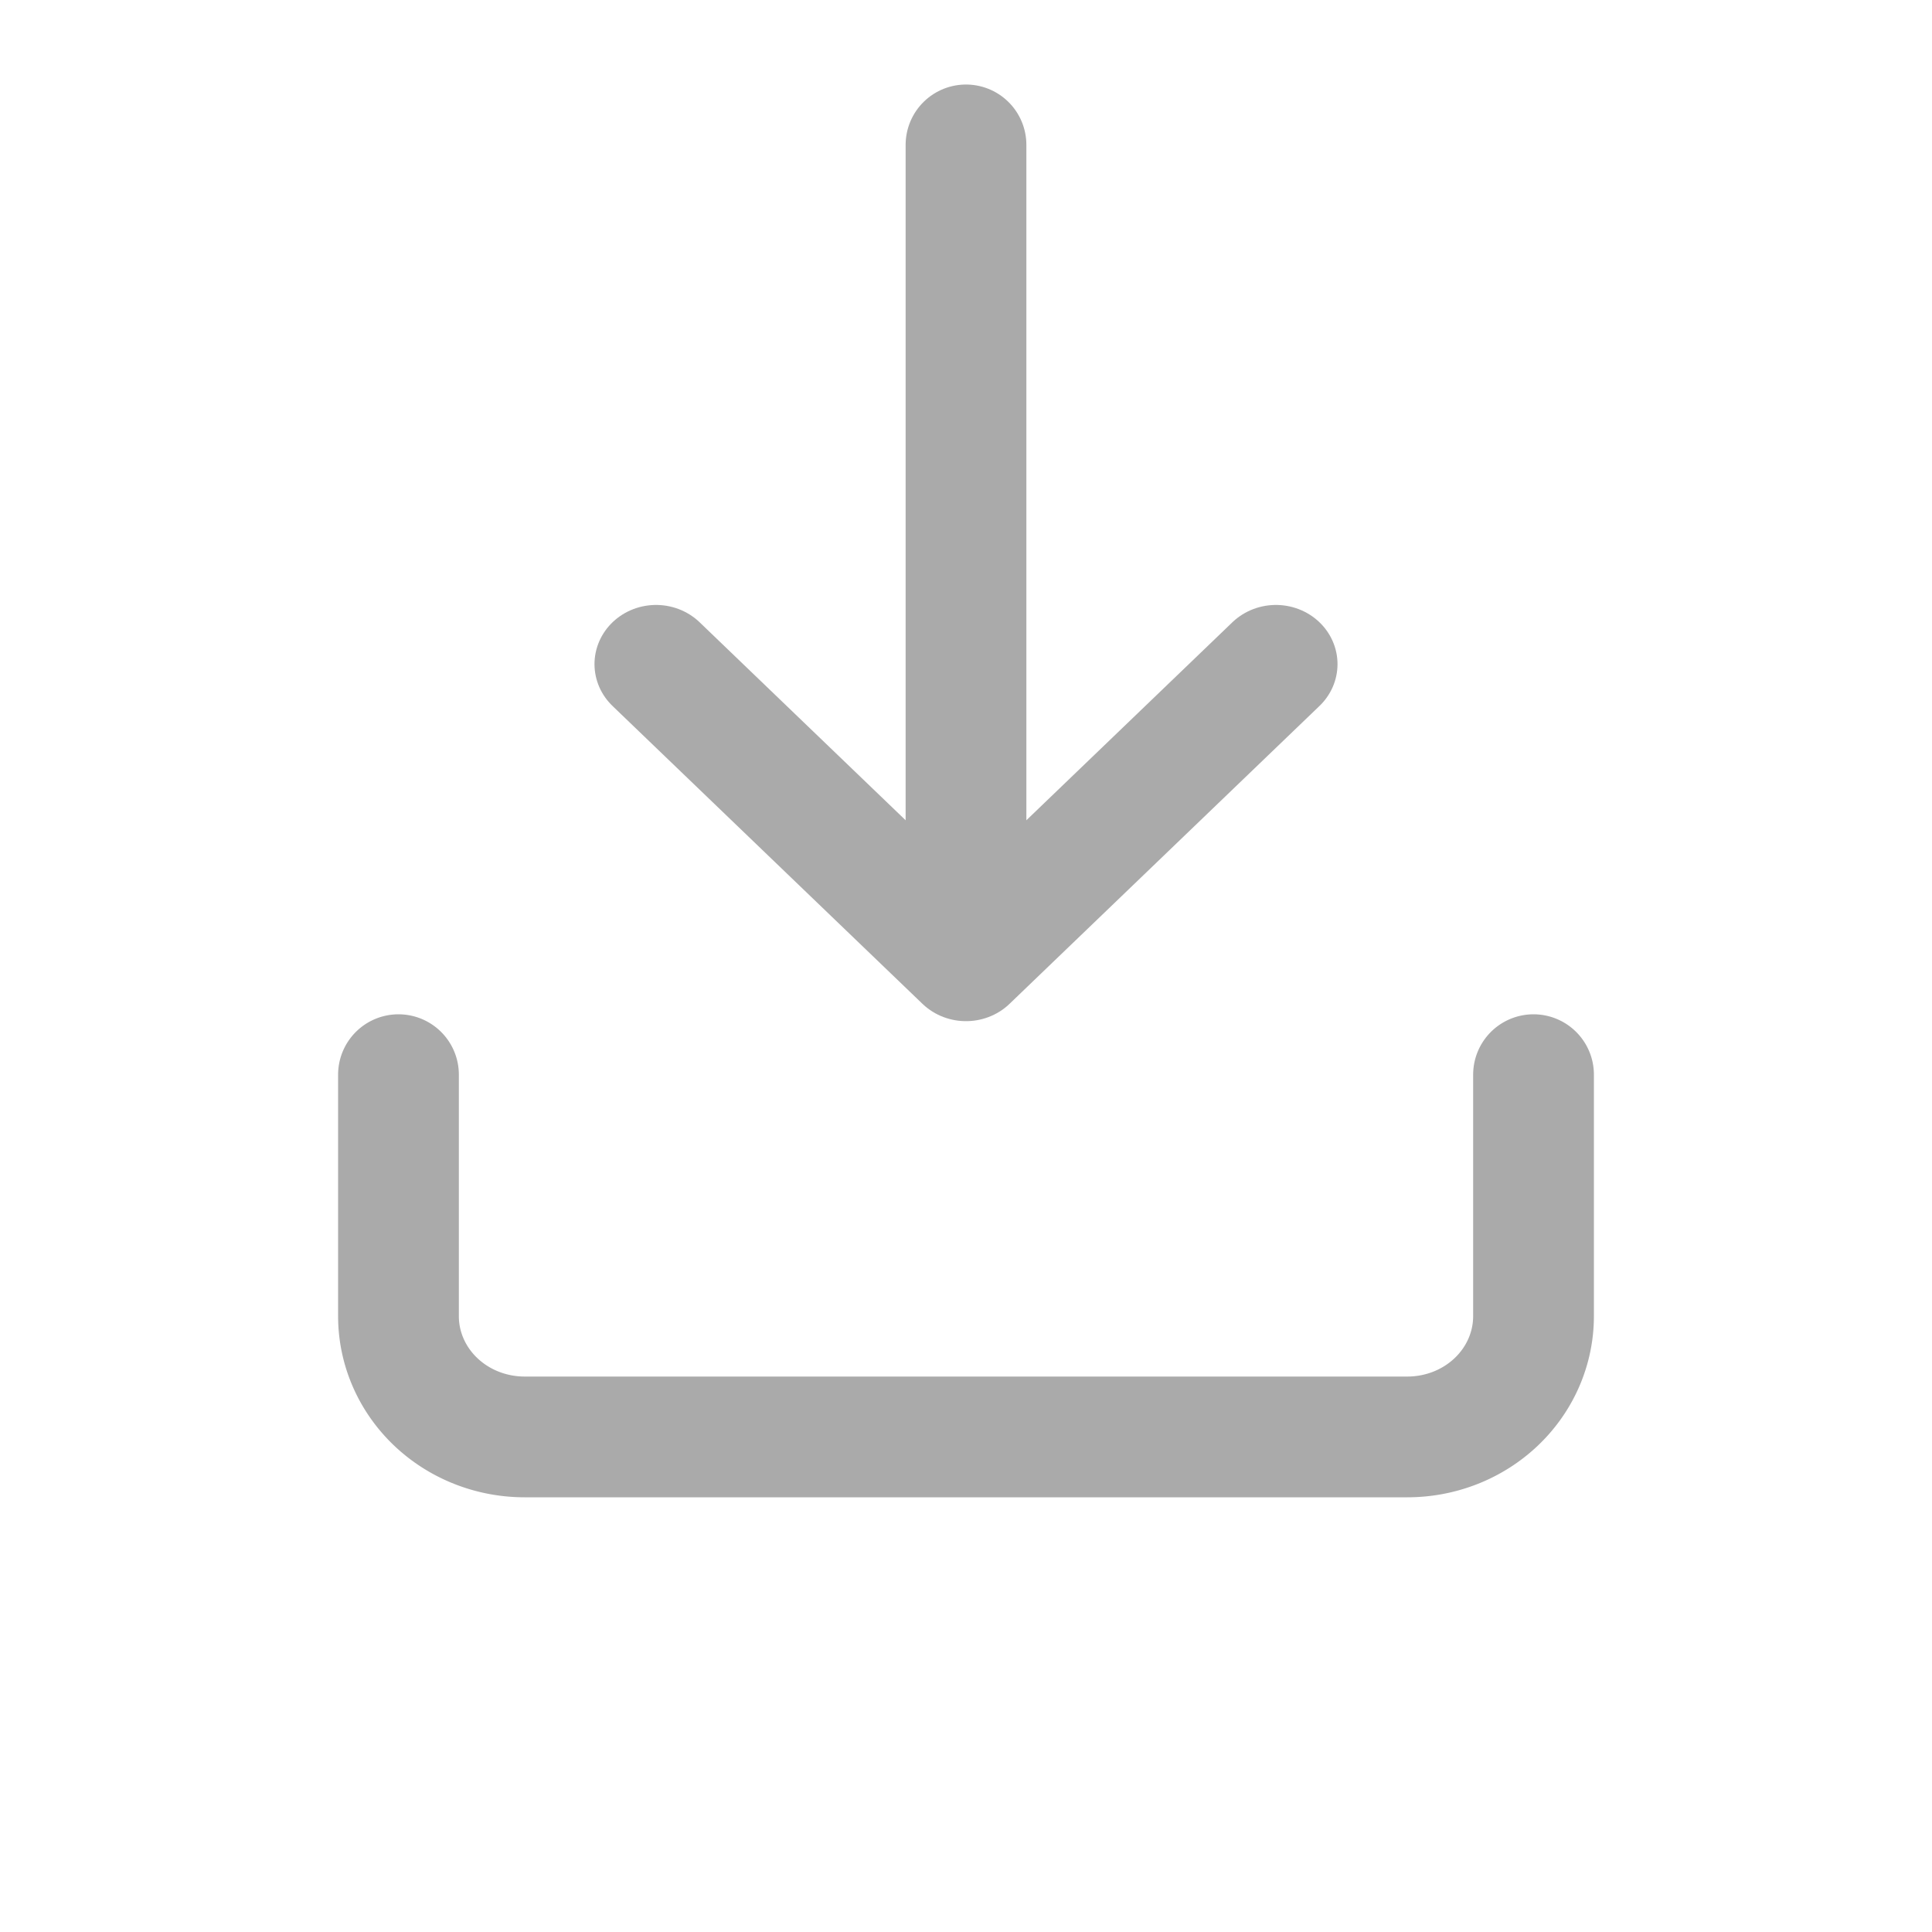 <?xml version="1.0" encoding="UTF-8" standalone="no"?>
<svg
   xmlns:dc="http://purl.org/dc/elements/1.1/"
   xmlns:cc="http://creativecommons.org/ns#"
   xmlns:rdf="http://www.w3.org/1999/02/22-rdf-syntax-ns#"
   xmlns:svg="http://www.w3.org/2000/svg"
   xmlns="http://www.w3.org/2000/svg"
   xmlns:sodipodi="http://sodipodi.sourceforge.net/DTD/sodipodi-0.dtd"
   xmlns:inkscape="http://www.inkscape.org/namespaces/inkscape"
   width="20"
   height="20"
   viewBox="0 0 24 24"
   fill="none"
   stroke="#aaaaaa"
   stroke-width="1.5"
   stroke-linecap="round"
   stroke-linejoin="round"
   class="feather feather-download"
   version="1.1"
   id="svg8"
   sodipodi:docname="download.svg"
   inkscape:export-filename="/home/marcin/PycharmProjects/Eleana/pixmaps/save_as.png"
   inkscape:export-xdpi="124.8"
   inkscape:export-ydpi="124.8"
   inkscape:version="1.0.1 (3bc2e813f5, 2020-09-07)">
  <defs
     id="defs12" />
  <sodipodi:namedview
     pagecolor="#ffffff"
     bordercolor="#666666"
     borderopacity="1"
     objecttolerance="10"
     gridtolerance="10"
     guidetolerance="10"
     inkscape:pageopacity="0"
     inkscape:pageshadow="2"
     inkscape:window-width="2560"
     inkscape:window-height="1367"
     id="namedview10"
     showgrid="false"
     inkscape:zoom="36.65"
     inkscape:cx="10"
     inkscape:cy="10"
     inkscape:window-x="0"
     inkscape:window-y="0"
     inkscape:window-maximized="1"
     inkscape:current-layer="svg8" />
  <path
     d="m 19.05,13.35 v 3 a 1.567,1.5 0 0 1 -1.567,1.5 H 6.517 A 1.567,1.5 0 0 1 4.95,16.35 v -3"
     id="path2"
     style="stroke-width:1.5" />
  <polyline
     points="7 10 12 15 17 10"
     id="polyline4"
     transform="matrix(0.77,0,0,0.74,2.76,0.85)"
     style="stroke-width:1.987" />
  <line
     x1="12"
     y1="11.4"
     x2="12"
     y2="1.8"
     id="line6"
     style="stroke-width:1.5" />
</svg>
